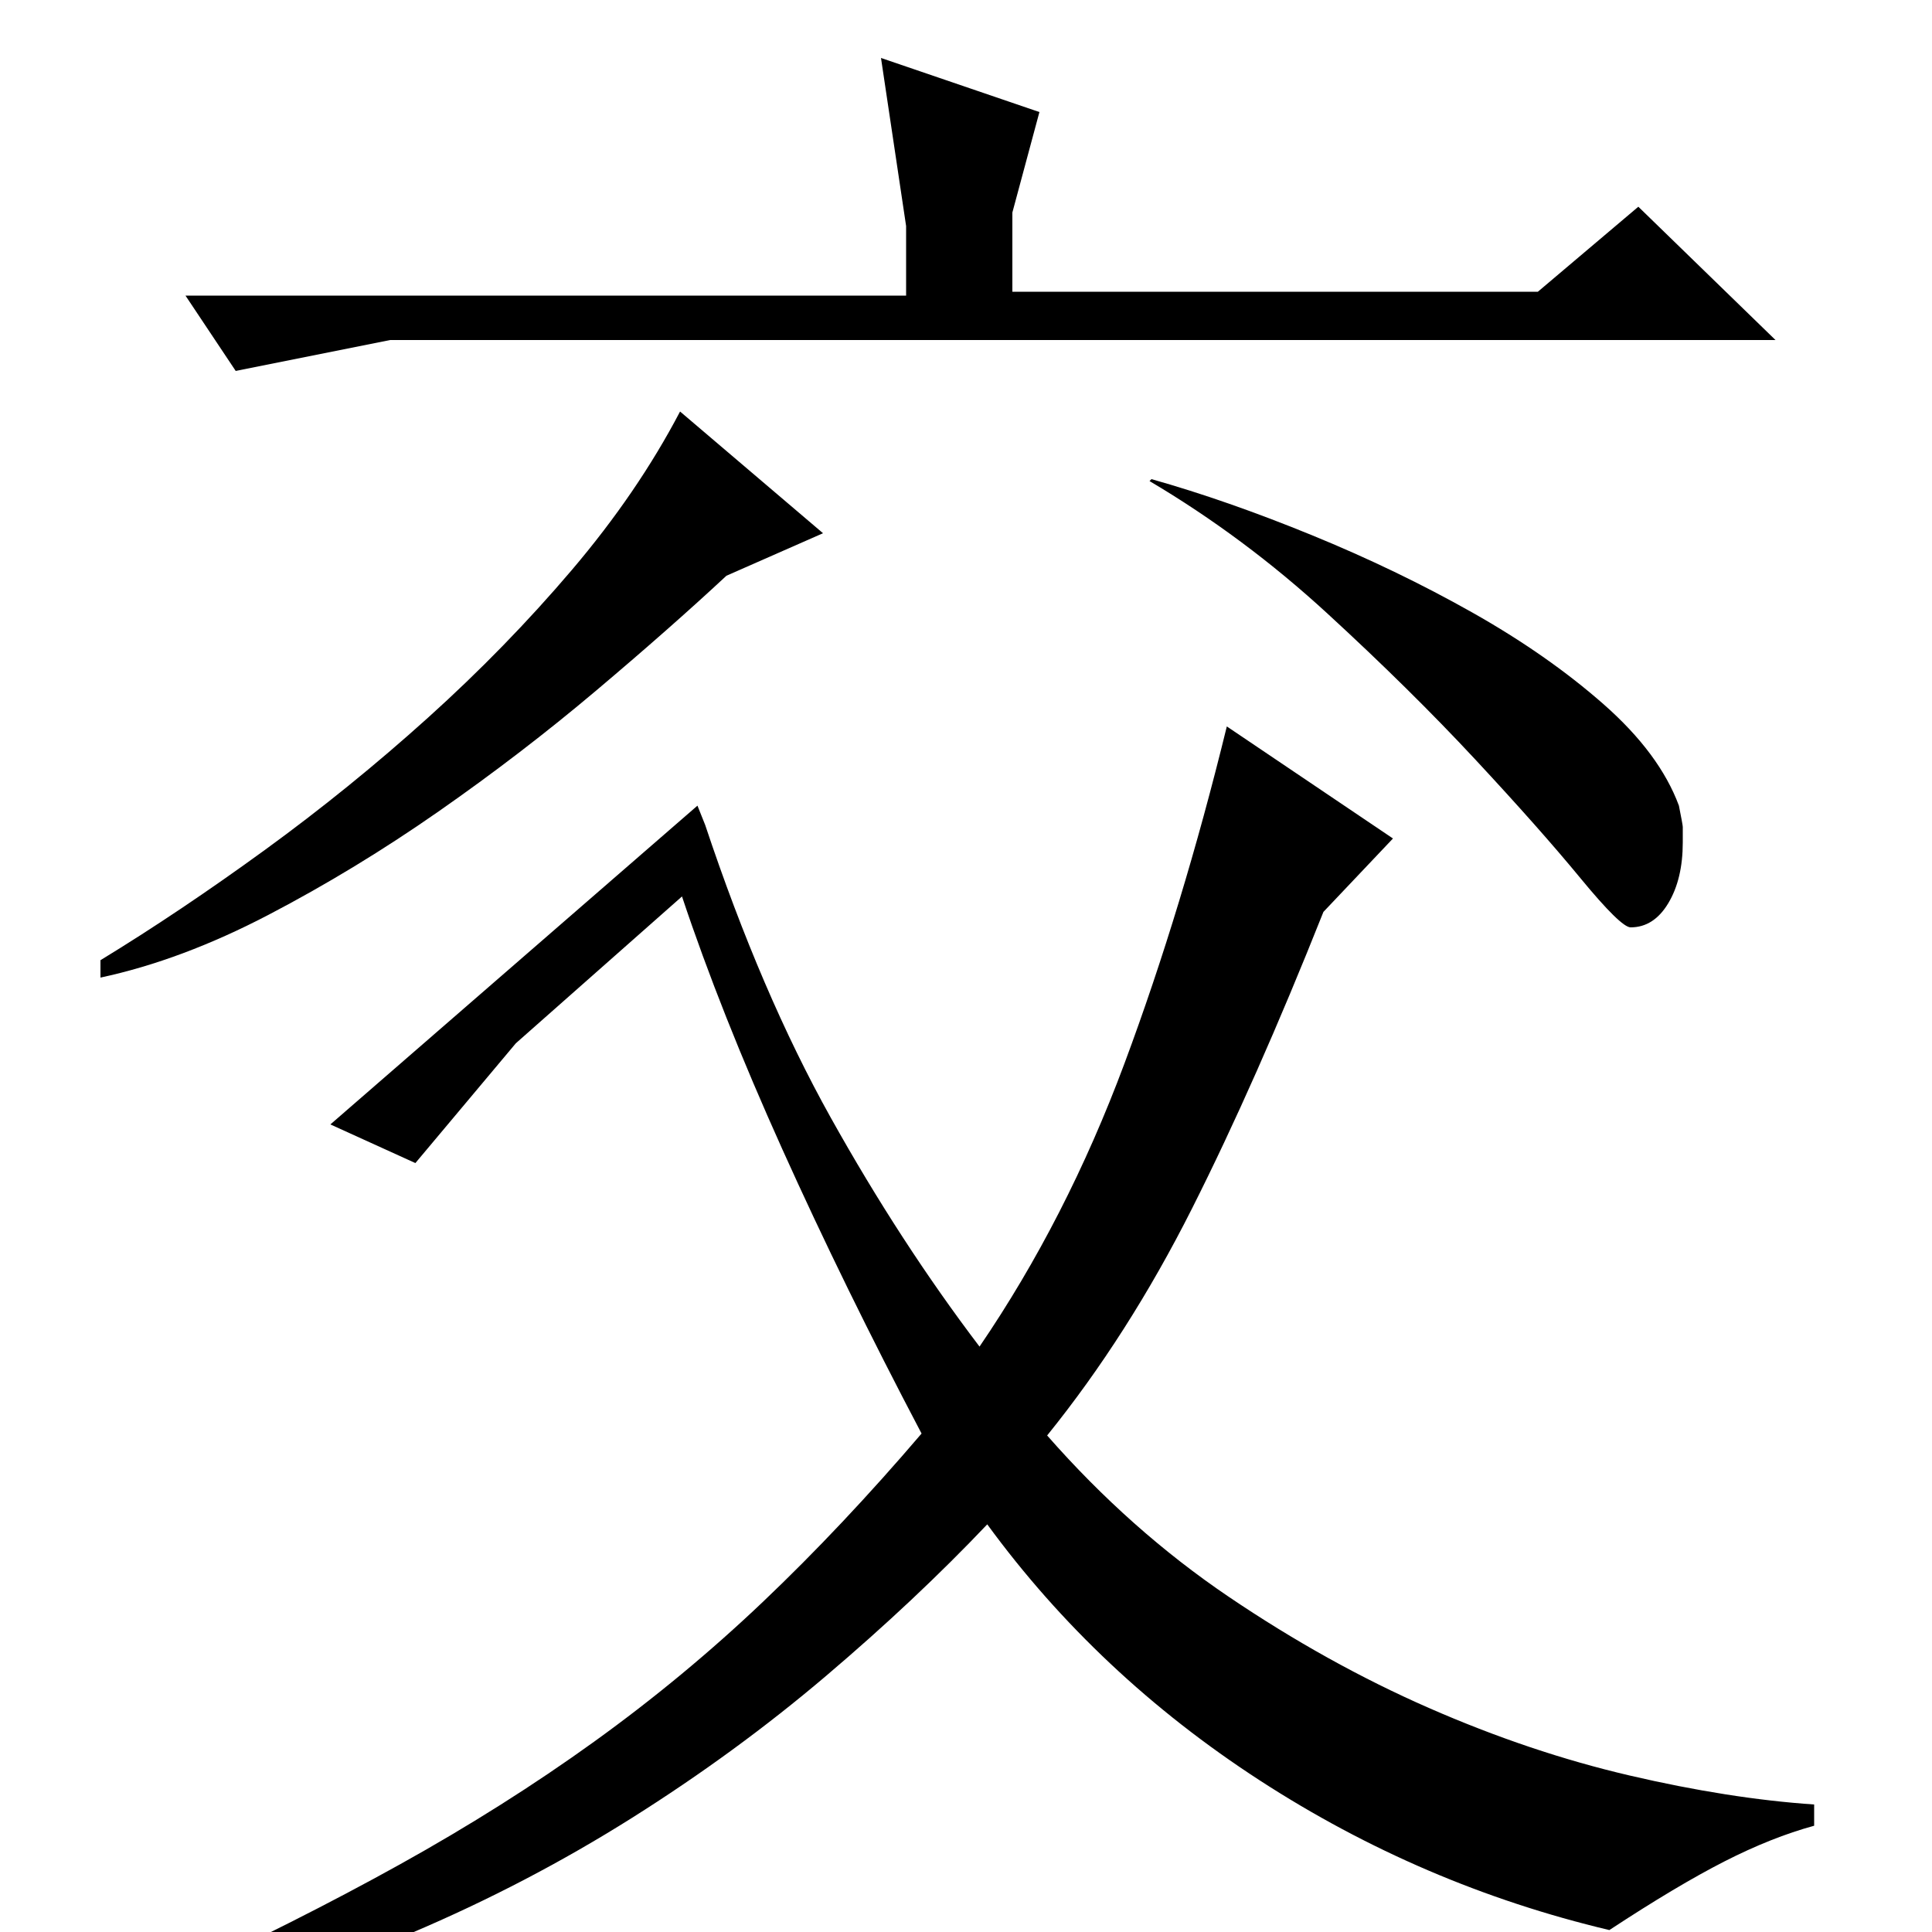 <?xml version="1.0" standalone="no"?>
<!DOCTYPE svg PUBLIC "-//W3C//DTD SVG 1.1//EN" "http://www.w3.org/Graphics/SVG/1.1/DTD/svg11.dtd" >
<svg xmlns="http://www.w3.org/2000/svg" xmlns:xlink="http://www.w3.org/1999/xlink" version="1.1" viewBox="0 -200 1000 1000">
  <g transform="matrix(1 0 0 -1 0 800)">
   <path fill="currentColor"
d="M721 566l-36 -38q-35 -88 -68 -153.5t-75 -117.5q43 -49 94 -83.5t103.5 -57.5t104 -35t95.5 -15v-11q-22 -6 -46.5 -18.5t-59.5 -35.5q-97 23 -181 77.5t-141 132.5q-37 -39 -83.5 -78.5t-100.5 -73.5t-114 -59.5t-124 -36.5l-3 11q67 31 121 61t100.5 63.5t87.5 72.5
t82 87q-40 76 -72 147t-52 131l-86 -76l-52 -62l-44 20l190 165l4 -10q29 -87 65 -151.5t77 -118.5q45 66 75 146.5t53 174.5zM848 893l71 -69h-717l-80 -16l-26 39h373v36l-13 87l82 -28l-14 -52v-41h272zM426 724l-50 -22q-29 -27 -67.5 -59.5t-81.5 -62.5t-88 -53.5
t-87 -32.5v9q41 25 85 57t84.5 68.5t74.5 76.5t56 82zM869 583q2 -10 2 -11v-8q0 -19 -7.5 -31.5t-19.5 -12.5q-5 0 -26 25.5t-54.5 61.5t-76.5 75.5t-92 68.5l1 1q39 -11 83 -29t83 -40t68 -47.5t39 -52.5z" />
  </g>

</svg>
